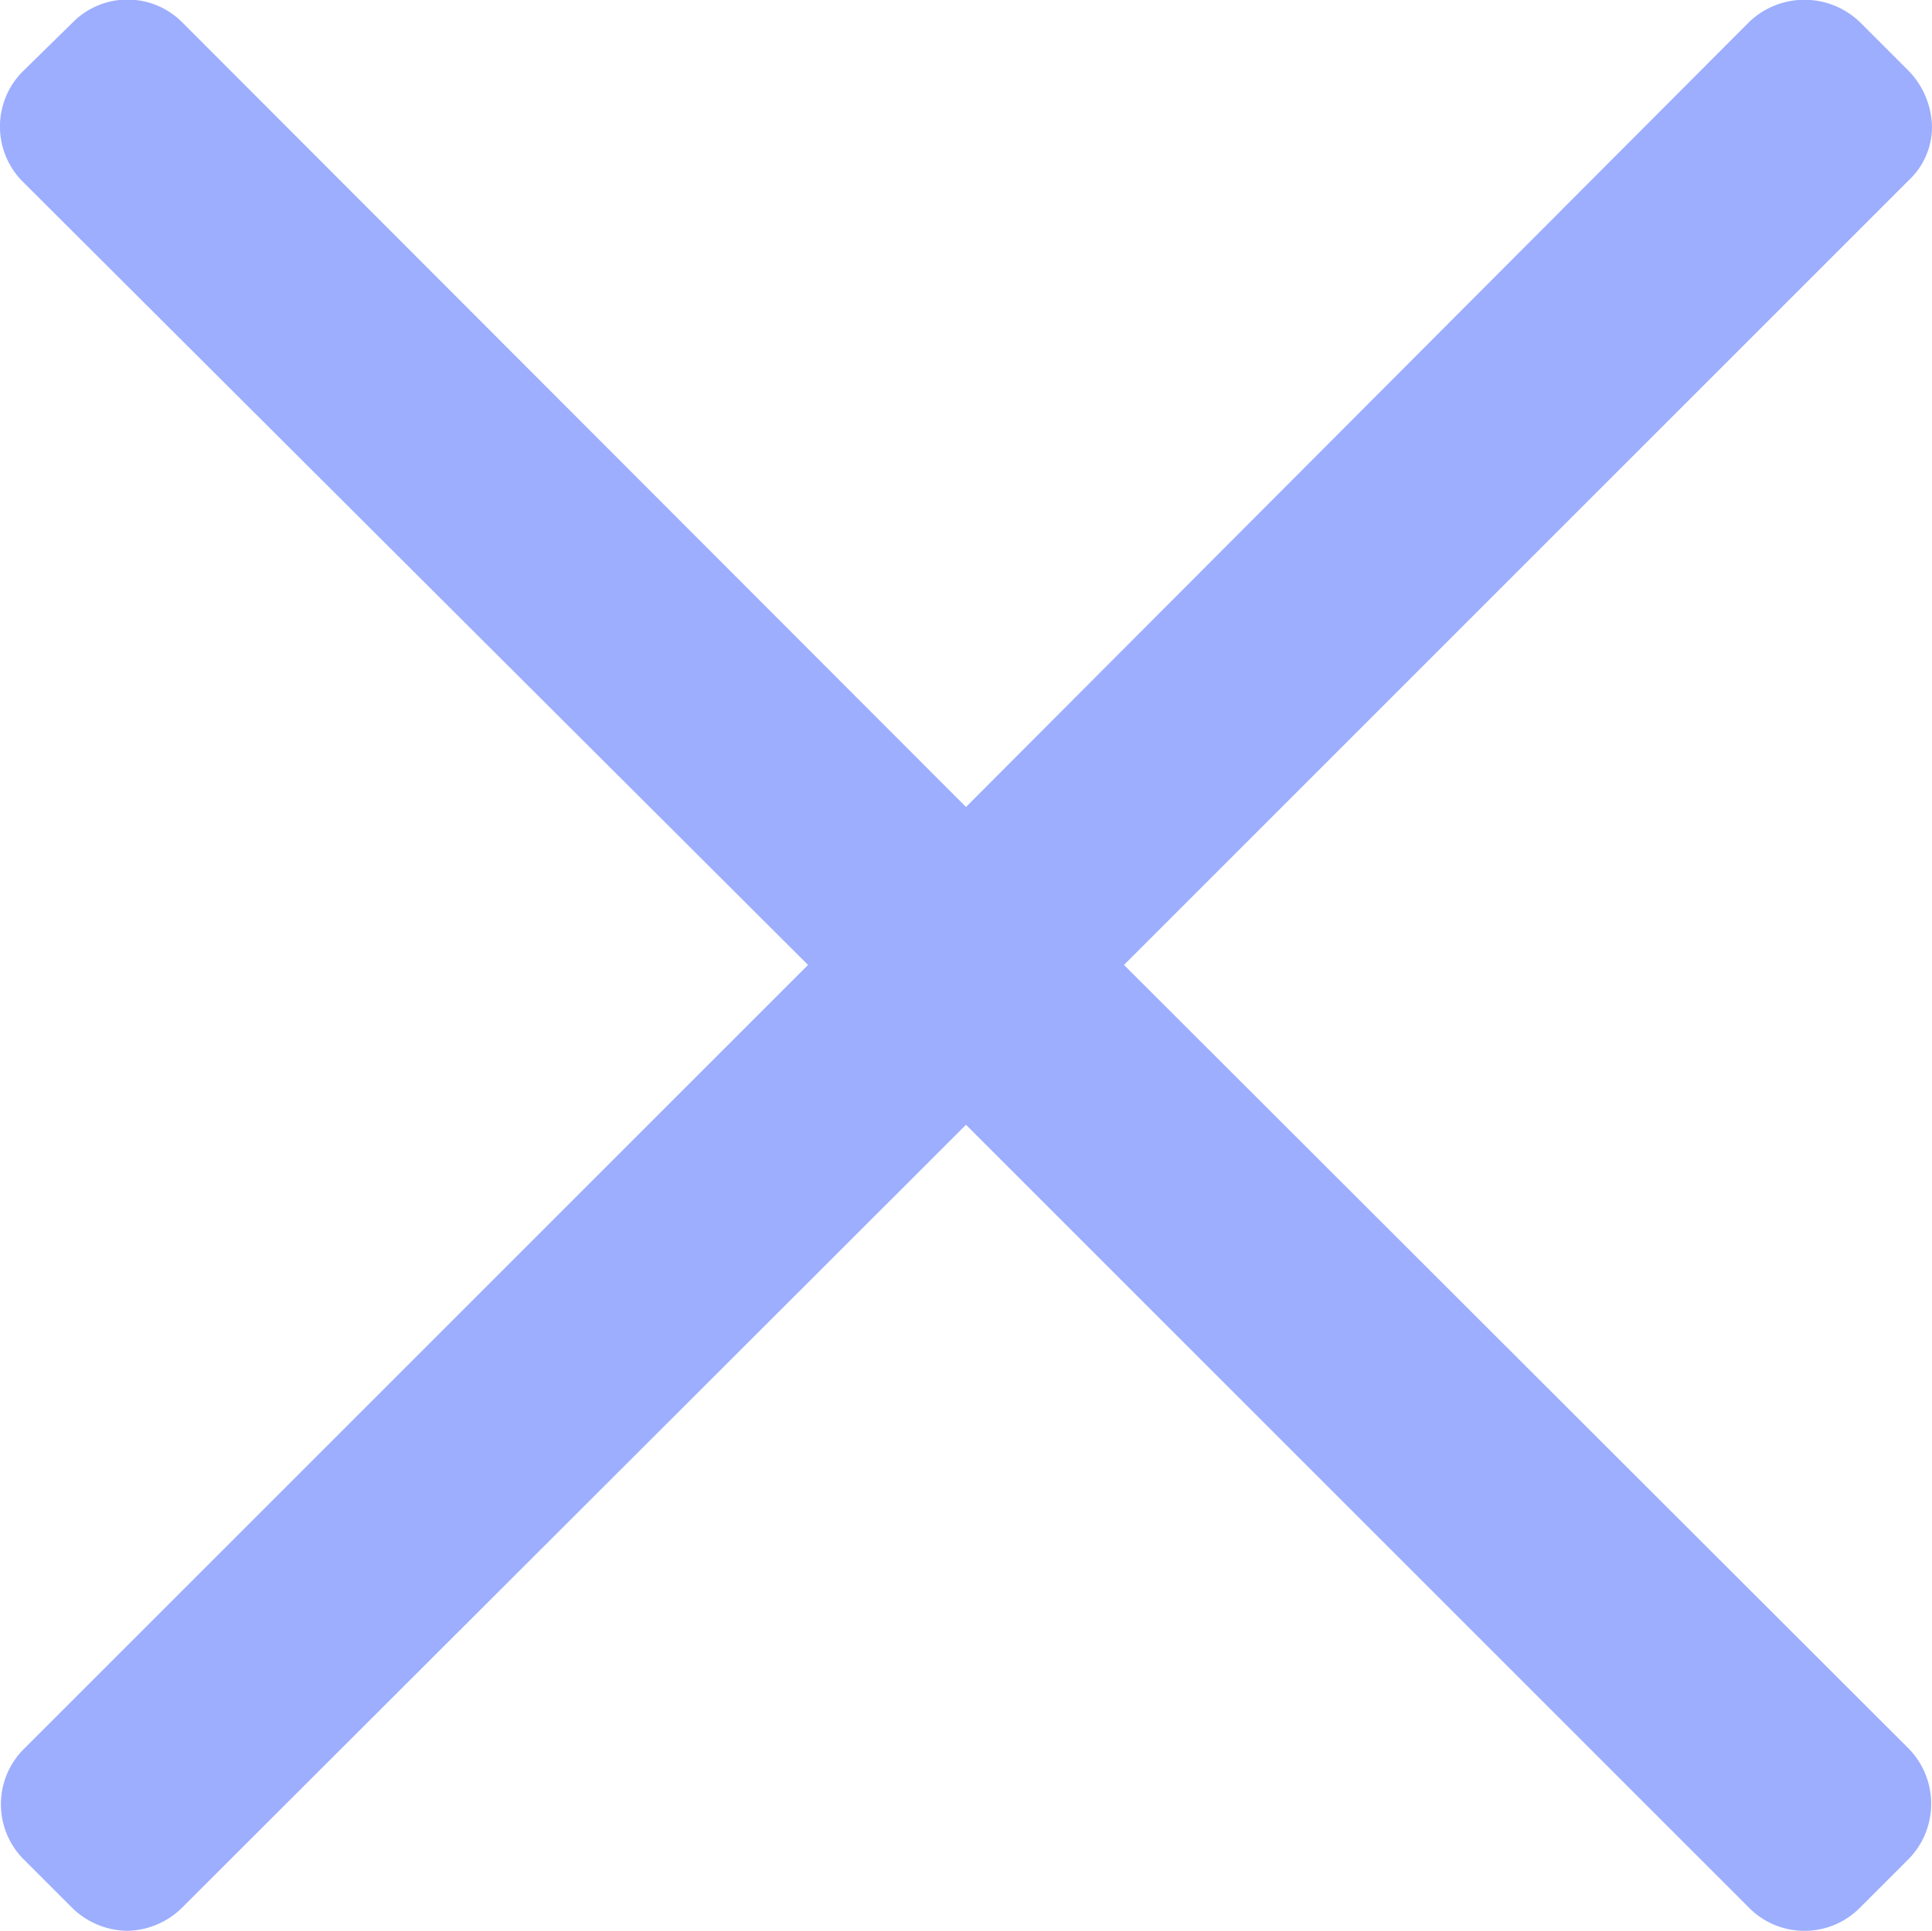 <svg viewBox="0 0 20.3 20.29" xmlns="http://www.w3.org/2000/svg"><path d="m20.4 18.68a.83.83 0 0 1 0 1.15l-.52.52a.82.82 0 0 1 -1.16 0l-8.23-8.23-8.24 8.23a.84.84 0 0 1 -.57.24.84.84 0 0 1 -.58-.24l-.52-.52a.82.82 0 0 1 0-1.14l8.25-8.25-8.26-8.24a.82.82 0 0 1 0-1.14l.54-.53a.81.81 0 0 1 1.14 0l8.24 8.25 8.23-8.25a.84.84 0 0 1 1.16 0l.52.52a.87.87 0 0 1 .24.59.77.77 0 0 1 -.25.56l-8.24 8.24z" fill="#9daefe" transform="translate(-.34 -.3)"/></svg>